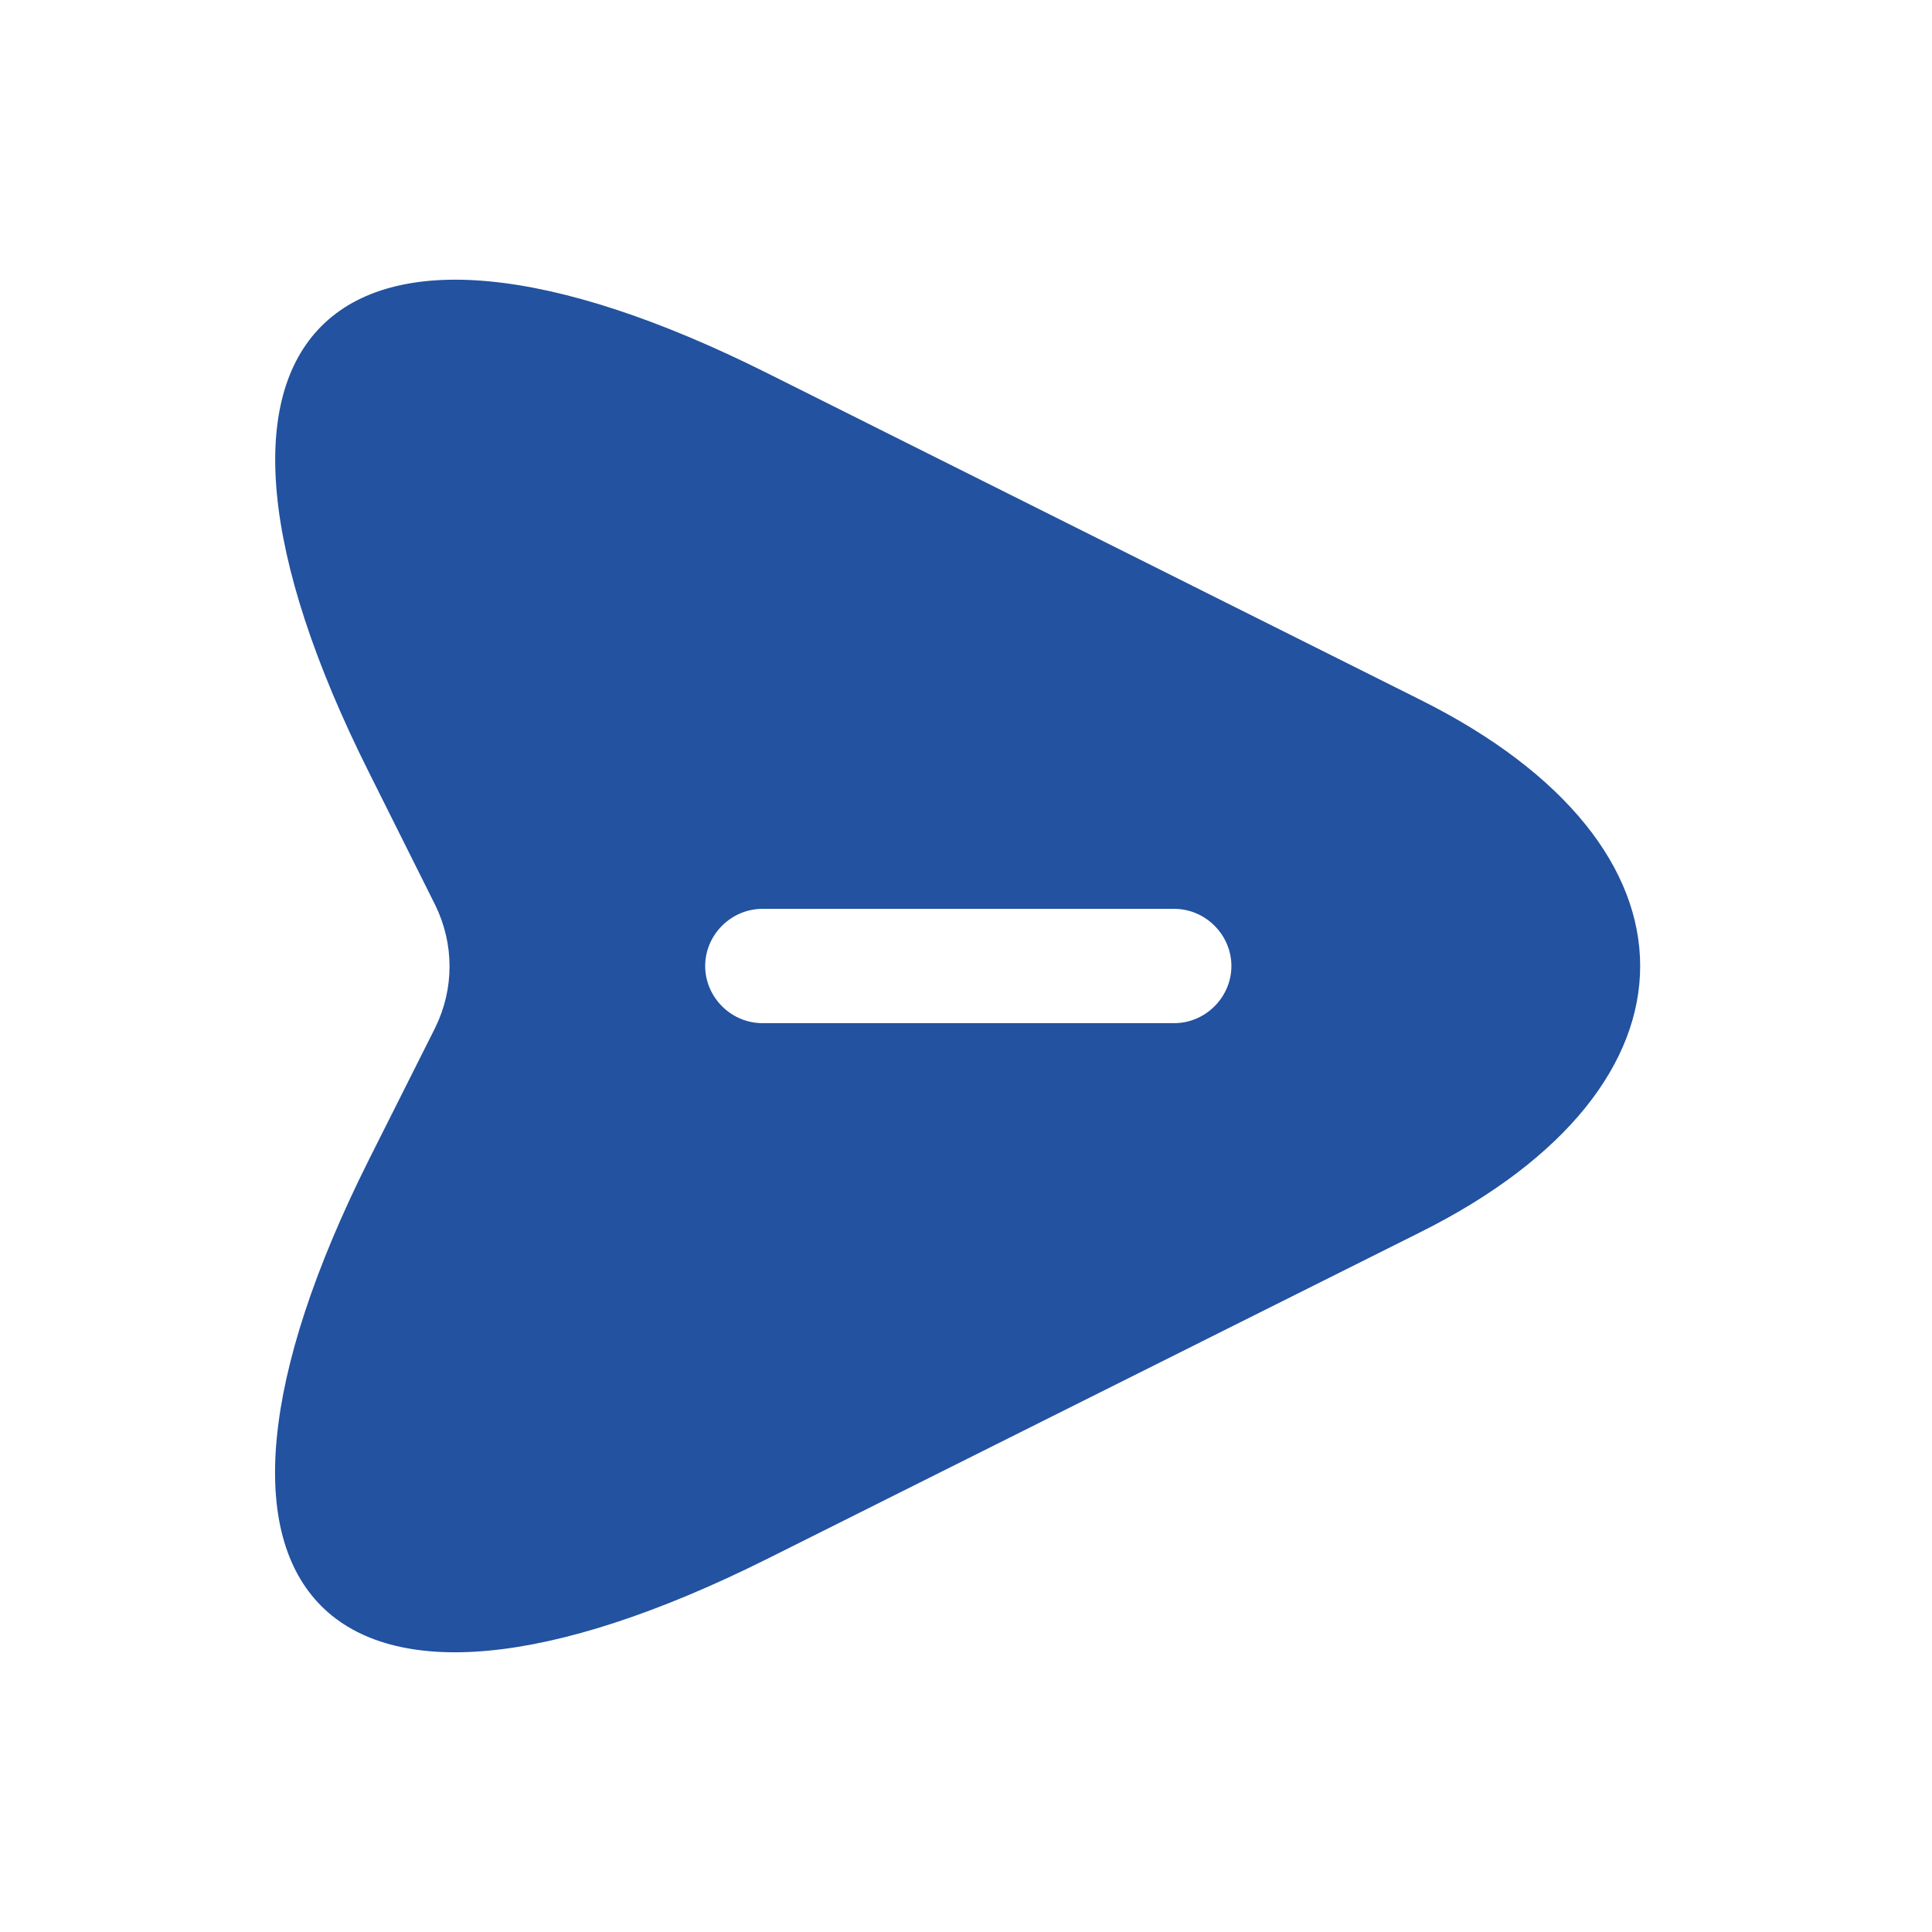 <svg width="19" height="19" viewBox="0 0 19 19" fill="none" xmlns="http://www.w3.org/2000/svg">
<path d="M13.97 6.883L7.55 3.672C3.238 1.512 1.468 3.283 3.628 7.595L4.28 8.9C4.468 9.283 4.468 9.725 4.28 10.107L3.628 11.405C1.468 15.717 3.23 17.488 7.55 15.328L13.97 12.117C16.85 10.678 16.85 8.322 13.97 6.883ZM11.548 10.062H7.498C7.19 10.062 6.935 9.807 6.935 9.5C6.935 9.193 7.19 8.938 7.498 8.938H11.548C11.855 8.938 12.11 9.193 12.11 9.5C12.11 9.807 11.855 10.062 11.548 10.062Z" fill="#2252A0"/>
</svg>
